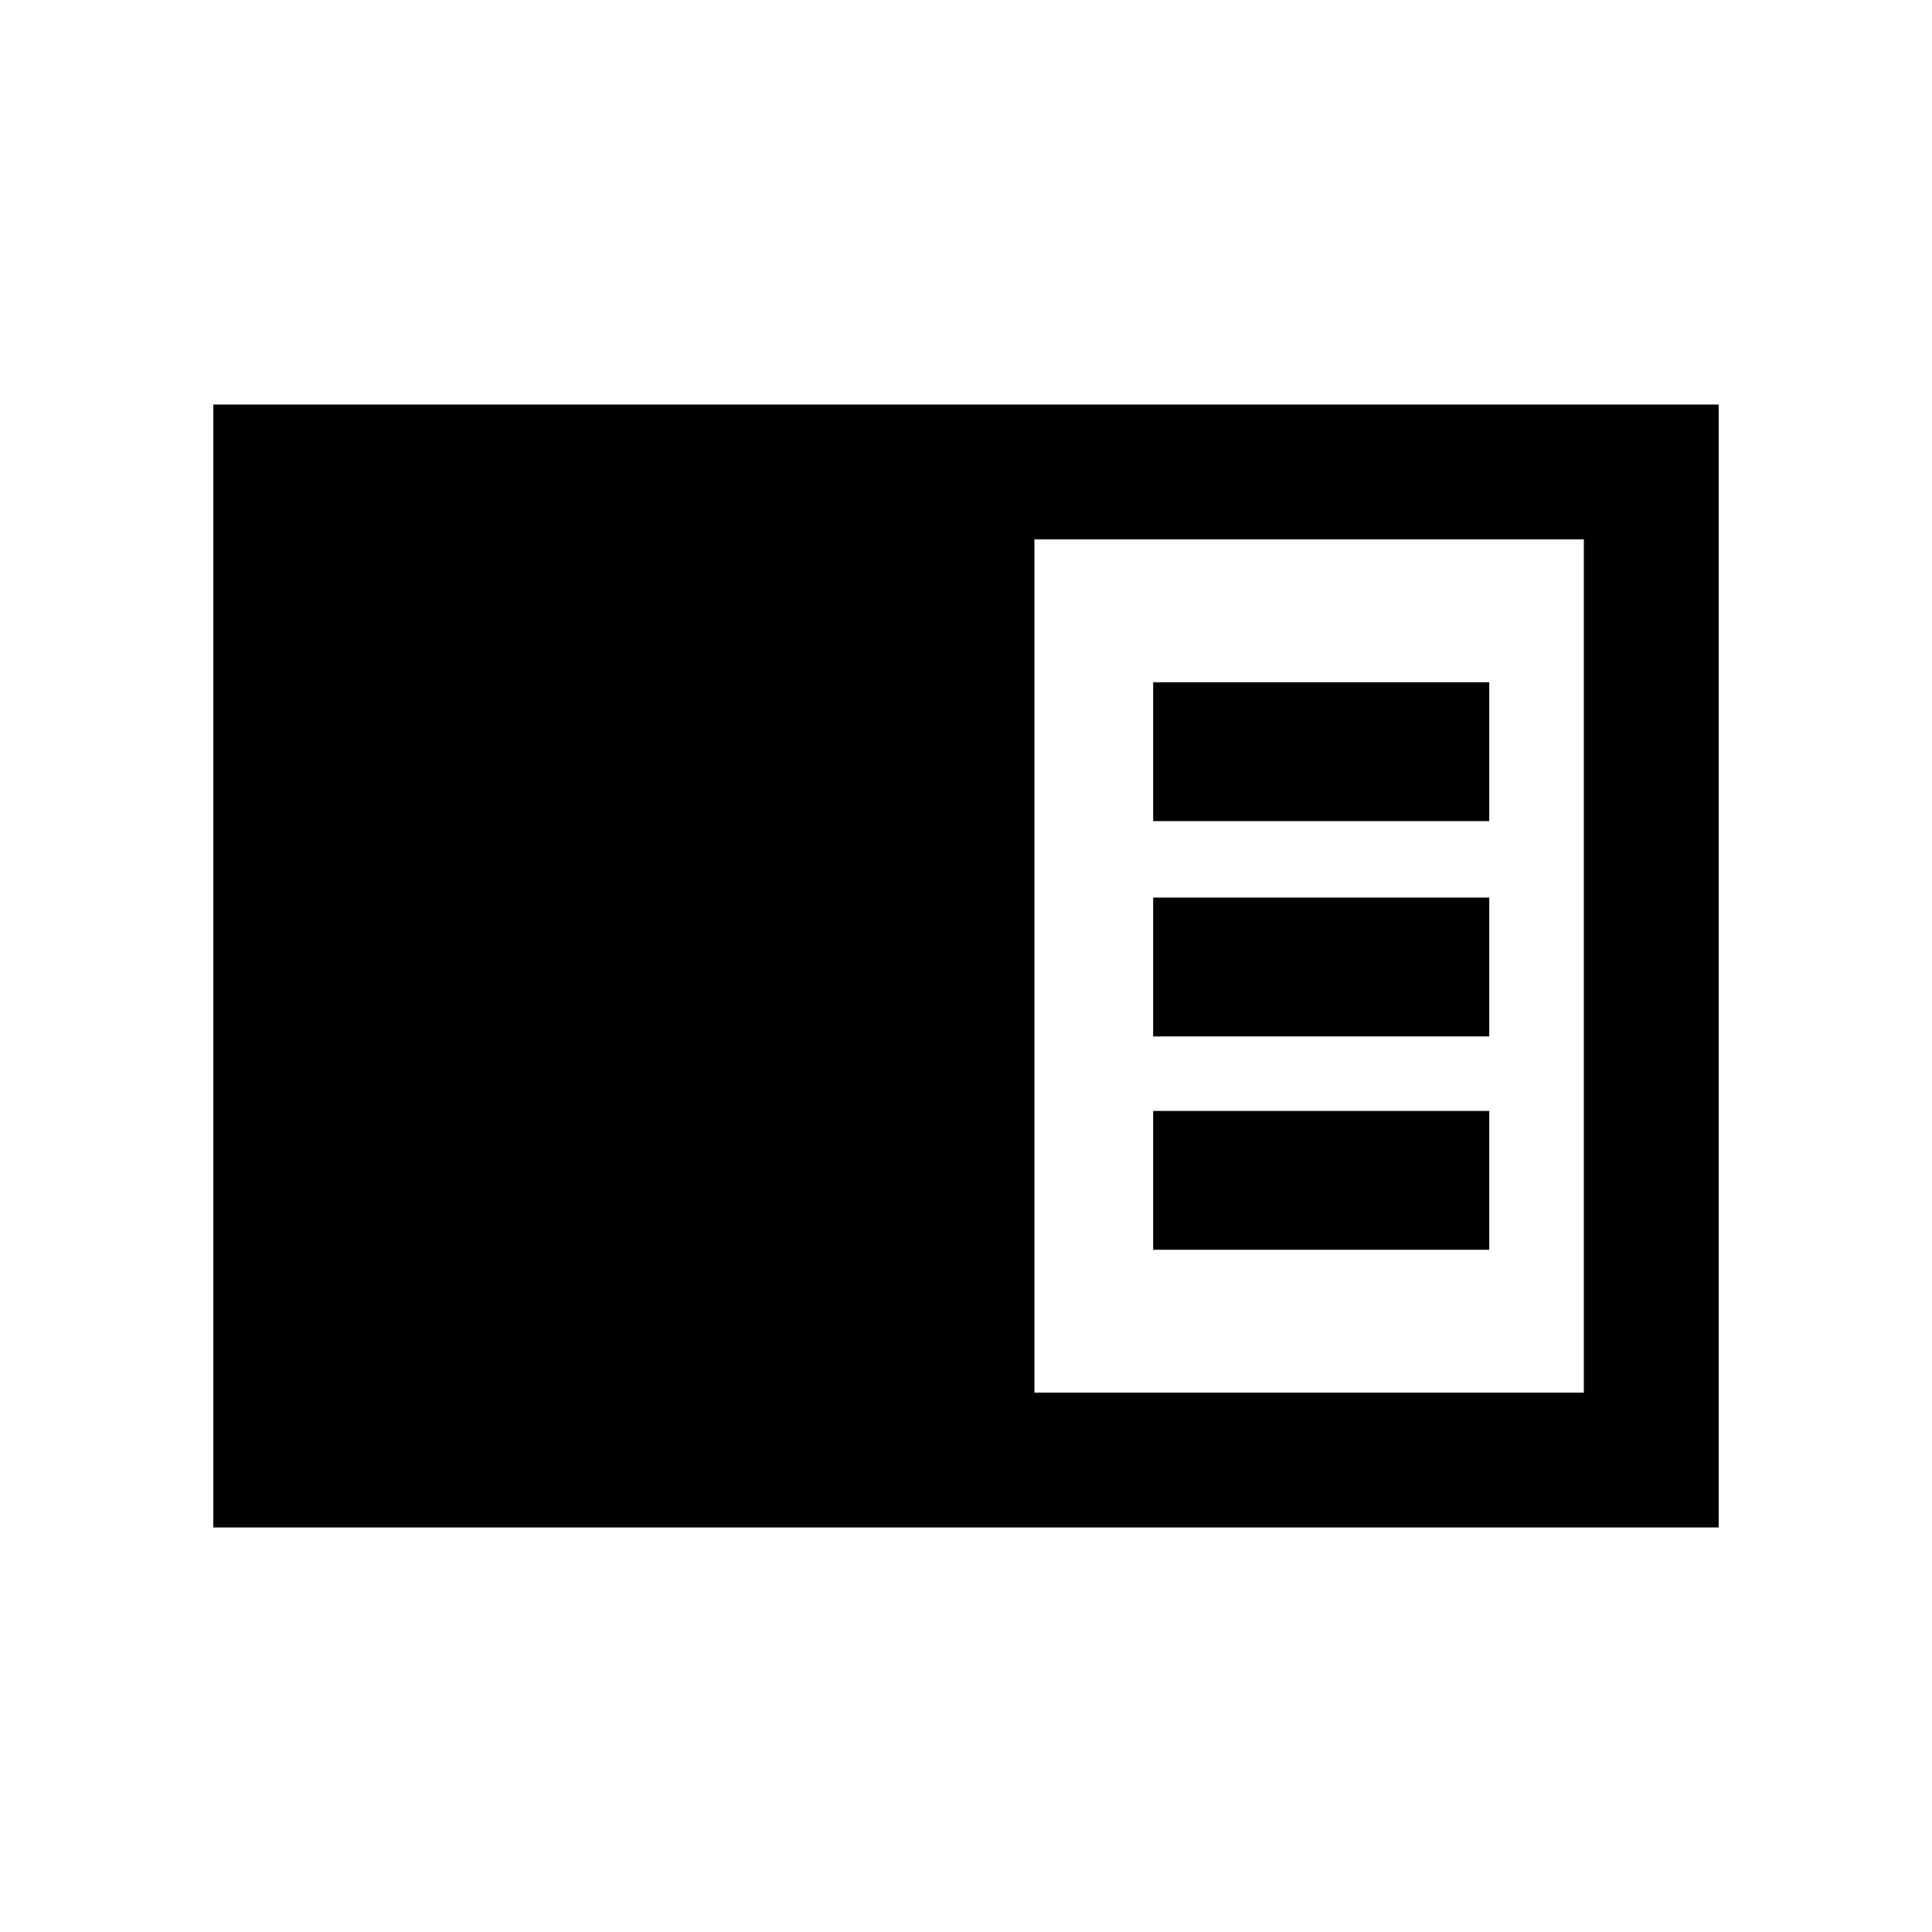 <svg xmlns="http://www.w3.org/2000/svg" height="20" viewBox="0 -960 960 960" width="20"><path d="M106-201v-558h748v558H106Zm408-67h273v-424H514v424Zm59-284h167v-69H573v69Zm0 107h167v-69H573v69Zm0 106h167v-69H573v69Z"/></svg>